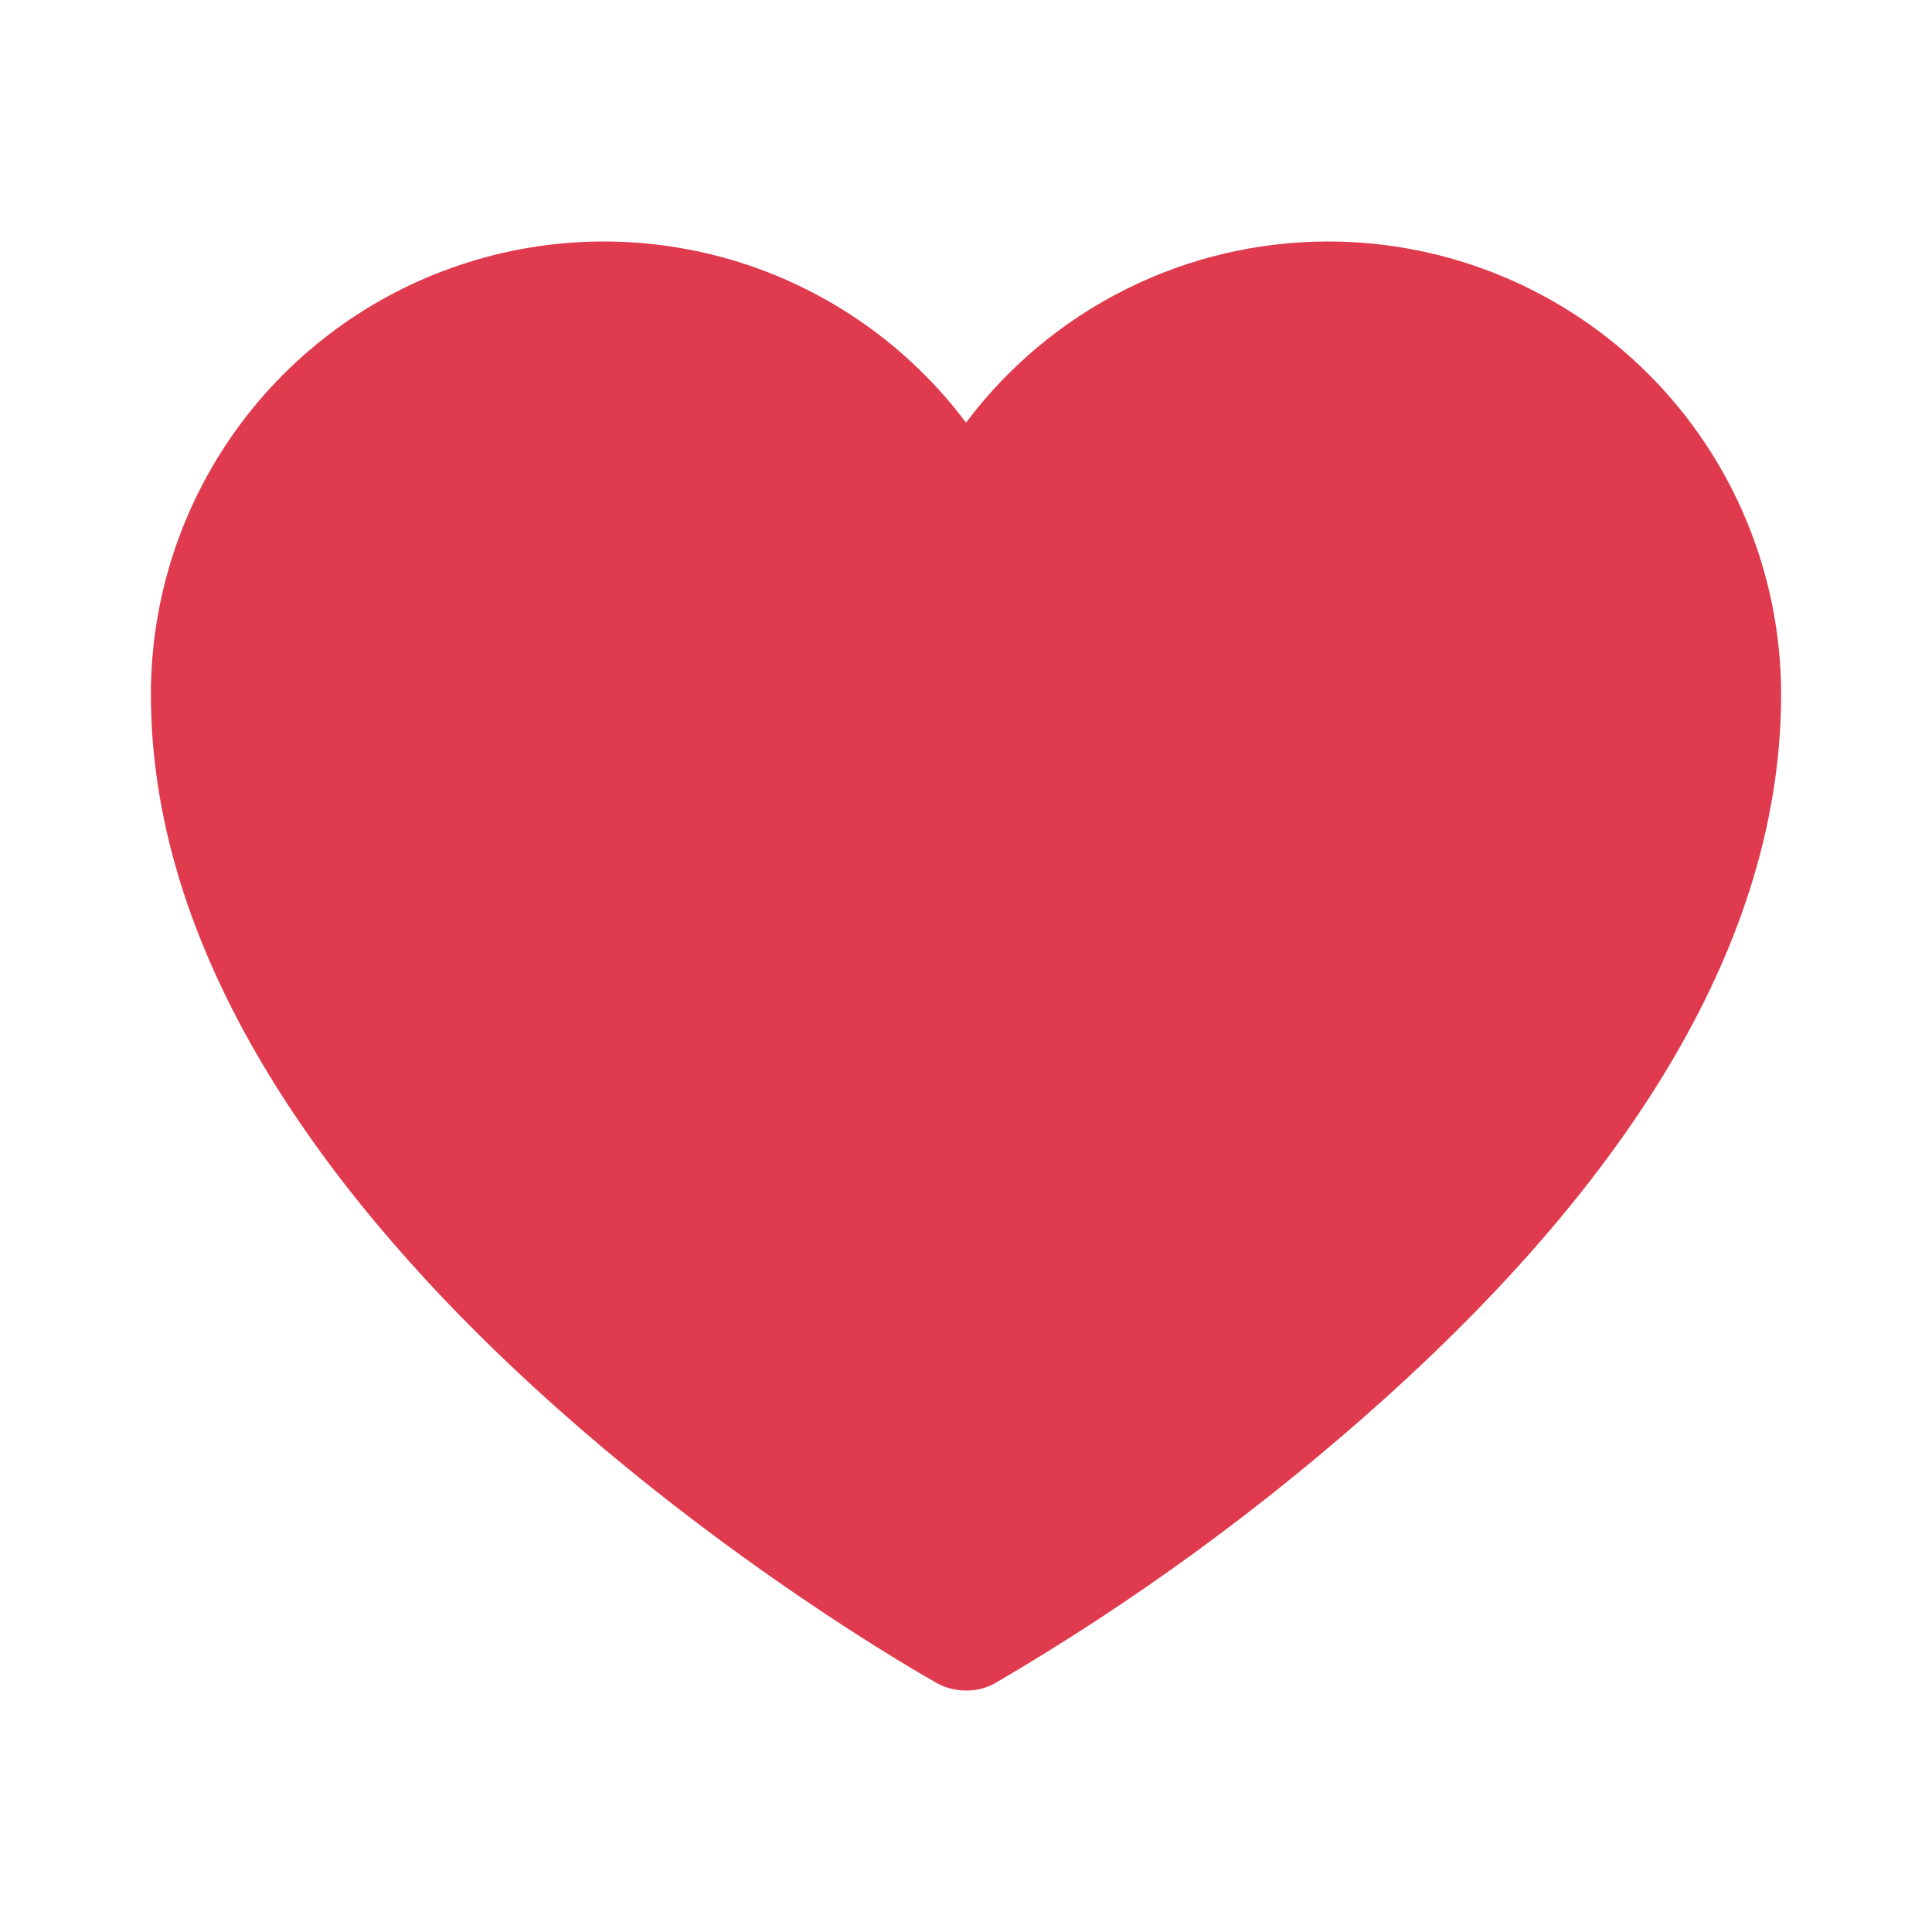 <svg width="20" height="20" viewBox="0 0 20 20" fill="none" xmlns="http://www.w3.org/2000/svg">
<path d="M13.75 2.5C13.022 2.5 12.305 2.669 11.654 2.995C11.003 3.32 10.437 3.793 10 4.375C9.41 3.588 8.587 3.007 7.648 2.713C6.709 2.42 5.701 2.429 4.768 2.741C3.834 3.052 3.023 3.649 2.447 4.447C1.872 5.245 1.562 6.204 1.562 7.188C1.562 12.805 9.367 17.234 9.695 17.422C9.788 17.474 9.893 17.501 10 17.5C10.107 17.502 10.212 17.475 10.305 17.422C11.742 16.582 13.09 15.597 14.328 14.484C17.055 12.031 18.438 9.578 18.438 7.188C18.438 5.944 17.944 4.752 17.065 3.873C16.186 2.994 14.993 2.5 13.75 2.5Z" fill="#DF3A4D"/>
</svg>
